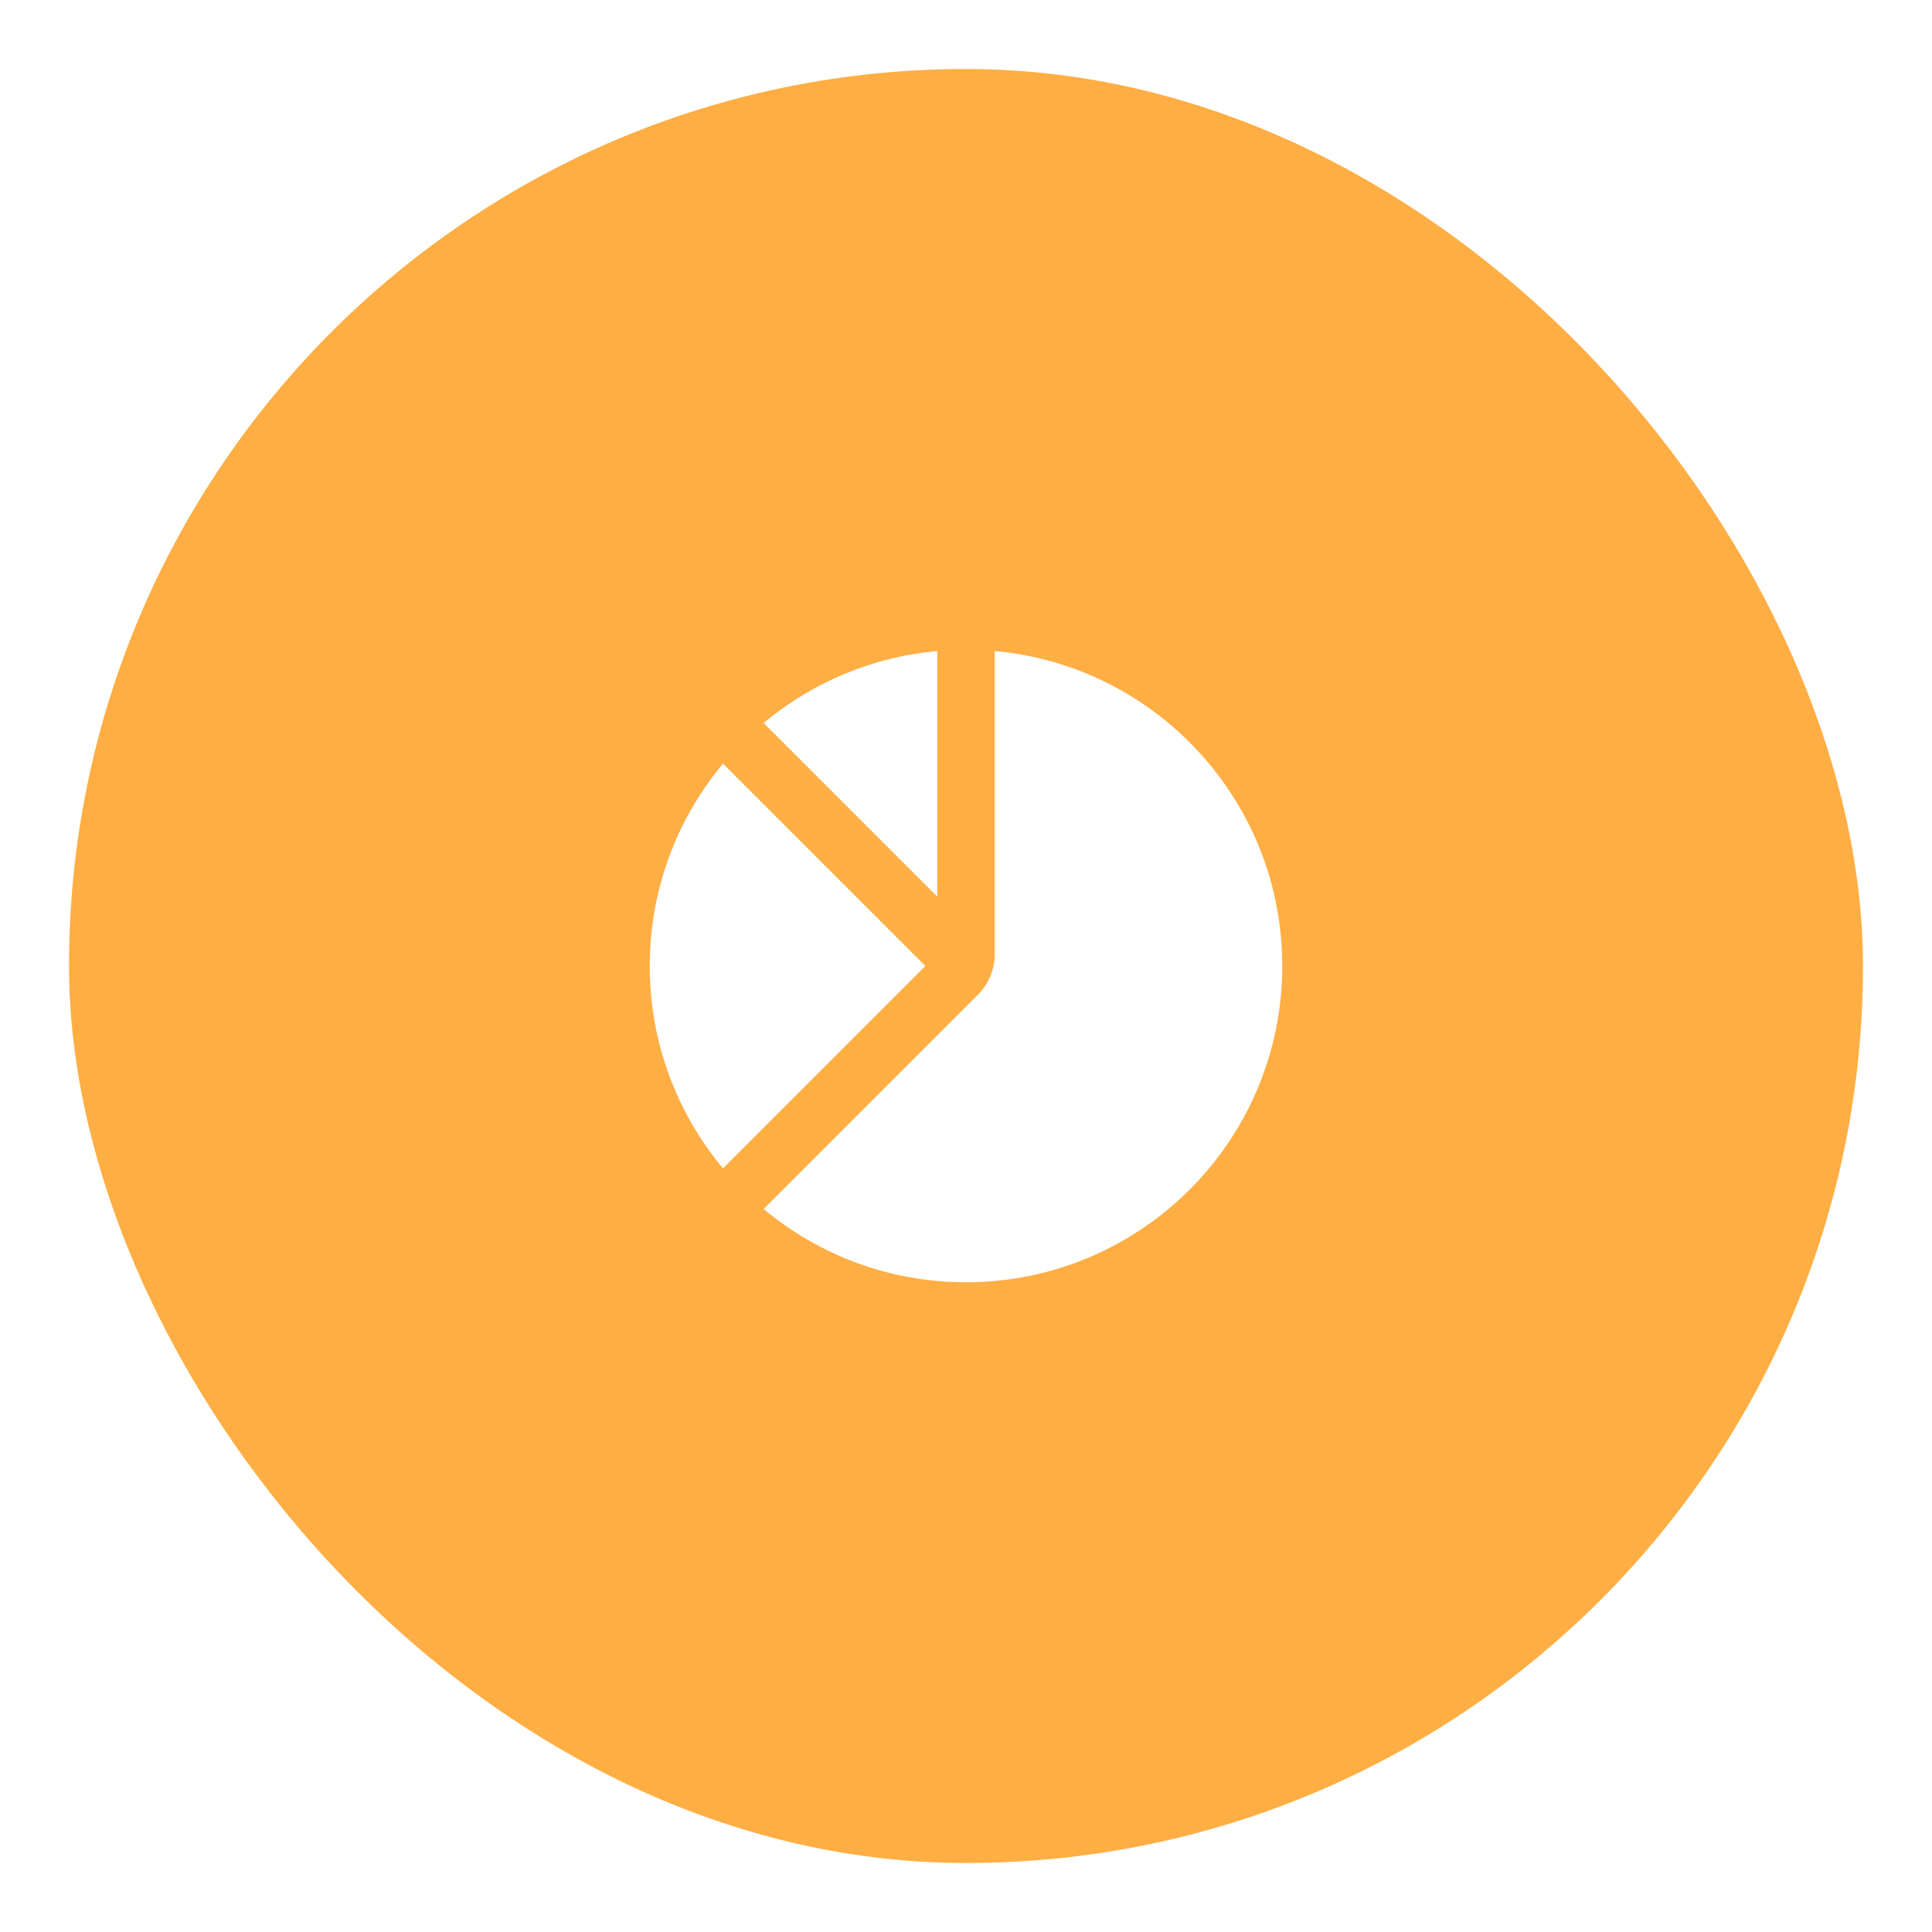 <svg width="56" height="56" viewBox="0 0 56 56" fill="none" xmlns="http://www.w3.org/2000/svg">
<g filter="url(#filter0_d_1_13670)">
<rect x="2" y="1" width="52" height="52" rx="26" fill="#FFAE43"/>
<path d="M27.167 17.871C25.261 18.042 23.524 18.797 22.134 19.956L27.167 24.988V17.871Z" fill="white"/>
<path d="M20.956 21.134C19.631 22.724 18.833 24.769 18.833 27C18.833 29.231 19.631 31.276 20.956 32.866L26.822 27L20.956 21.134Z" fill="white"/>
<path d="M22.134 34.044L28.345 27.833C28.658 27.521 28.833 27.097 28.833 26.655V17.871C33.505 18.292 37.167 22.218 37.167 27C37.167 32.062 33.063 36.167 28 36.167C25.769 36.167 23.724 35.369 22.134 34.044Z" fill="white"/>
</g>
<defs>
<filter id="filter0_d_1_13670" x="0" y="0" width="56" height="56" filterUnits="userSpaceOnUse" color-interpolation-filters="sRGB">
<feFlood flood-opacity="0" result="BackgroundImageFix"/>
<feColorMatrix in="SourceAlpha" type="matrix" values="0 0 0 0 0 0 0 0 0 0 0 0 0 0 0 0 0 0 127 0" result="hardAlpha"/>
<feOffset dy="1"/>
<feGaussianBlur stdDeviation="1"/>
<feComposite in2="hardAlpha" operator="out"/>
<feColorMatrix type="matrix" values="0 0 0 0 0.063 0 0 0 0 0.094 0 0 0 0 0.157 0 0 0 0.04 0"/>
<feBlend mode="normal" in2="BackgroundImageFix" result="effect1_dropShadow_1_13670"/>
<feBlend mode="normal" in="SourceGraphic" in2="effect1_dropShadow_1_13670" result="shape"/>
</filter>
</defs>
</svg>
